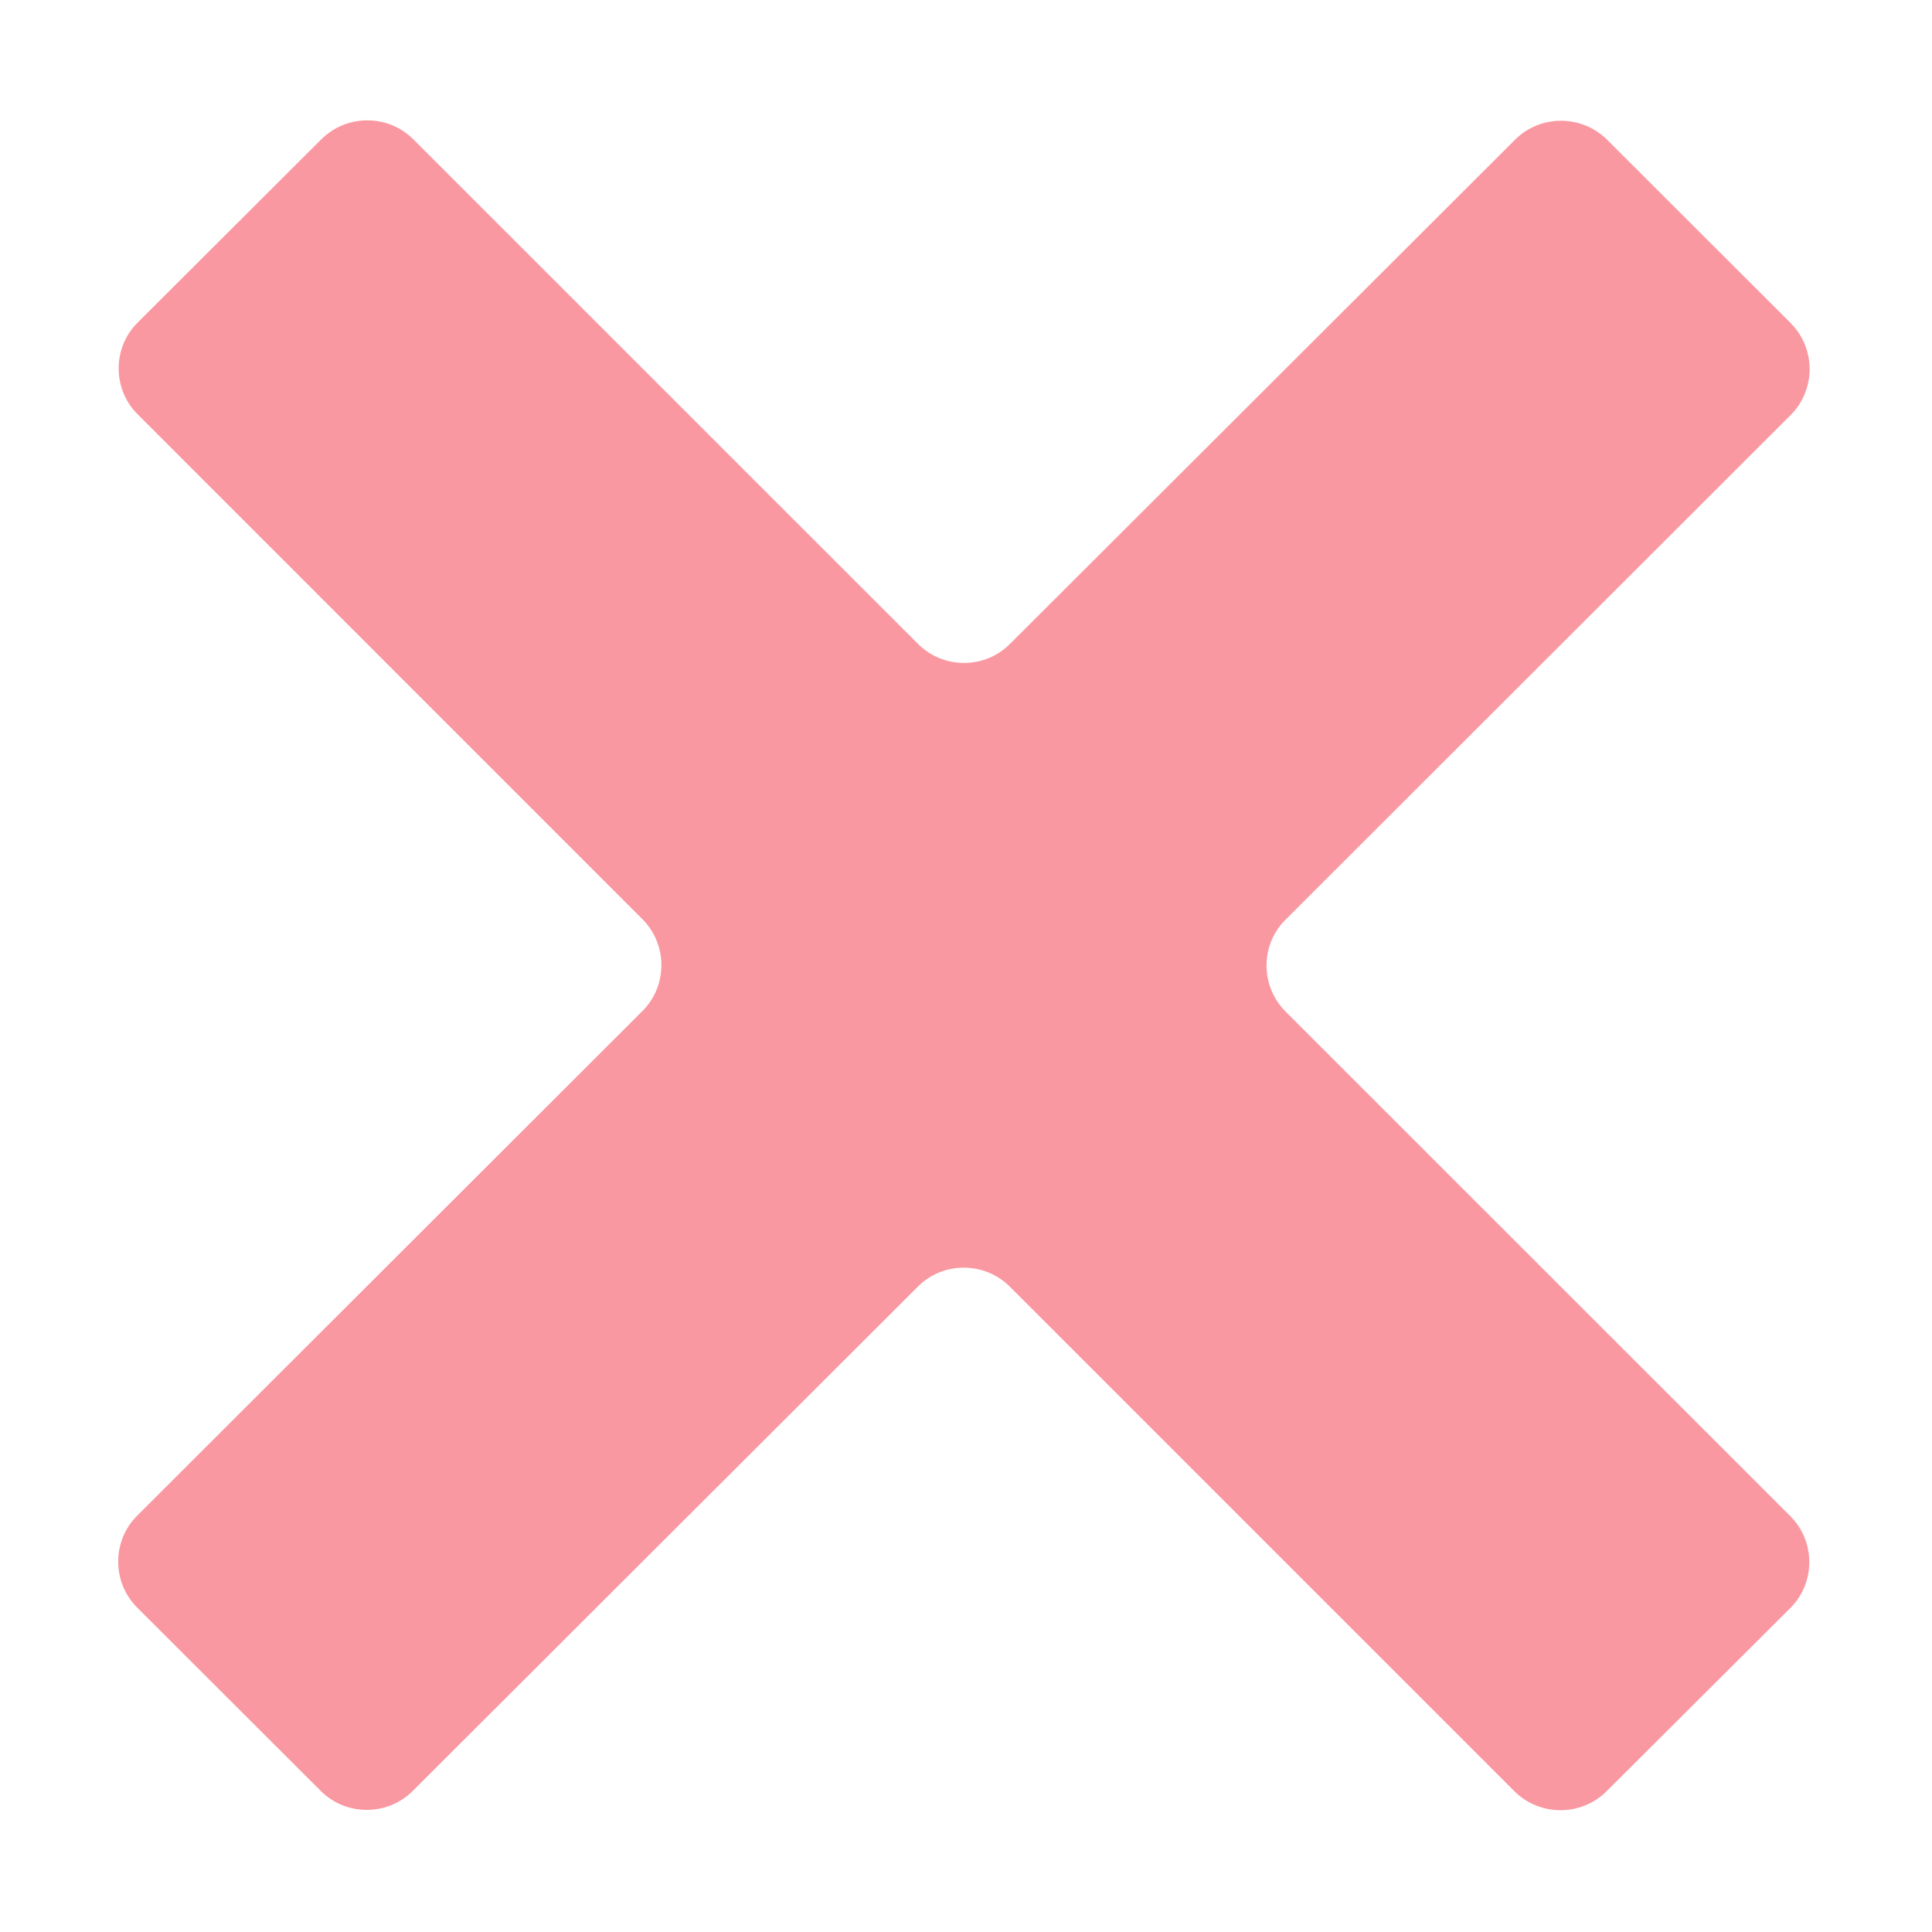 <svg height="24" viewBox="0 0 24 24" width="24" xmlns="http://www.w3.org/2000/svg"><path fill="#fa98a1" d="M22.245 4.015c.313.313.313.826 0 1.14l-6.276 6.27c-.314.31-.314.825 0 1.14l6.272 6.27c.313.314.313.827 0 1.14l-2.285 2.278c-.314.312-.828.312-1.142 0l-6.27-6.27c-.314-.314-.83-.314-1.142 0l-6.276 6.266c-.313.312-.828.312-1.14 0l-2.283-2.28c-.313-.314-.313-.827 0-1.14l6.278-6.27c.313-.312.313-.826 0-1.14L1.71 5.147c-.315-.313-.315-.827 0-1.14L3.992 1.73c.315-.313.828-.313 1.142 0L11.405 8c.314.314.828.314 1.14 0l6.277-6.266c.312-.312.826-.312 1.14 0l2.283 2.28z"/></svg>
